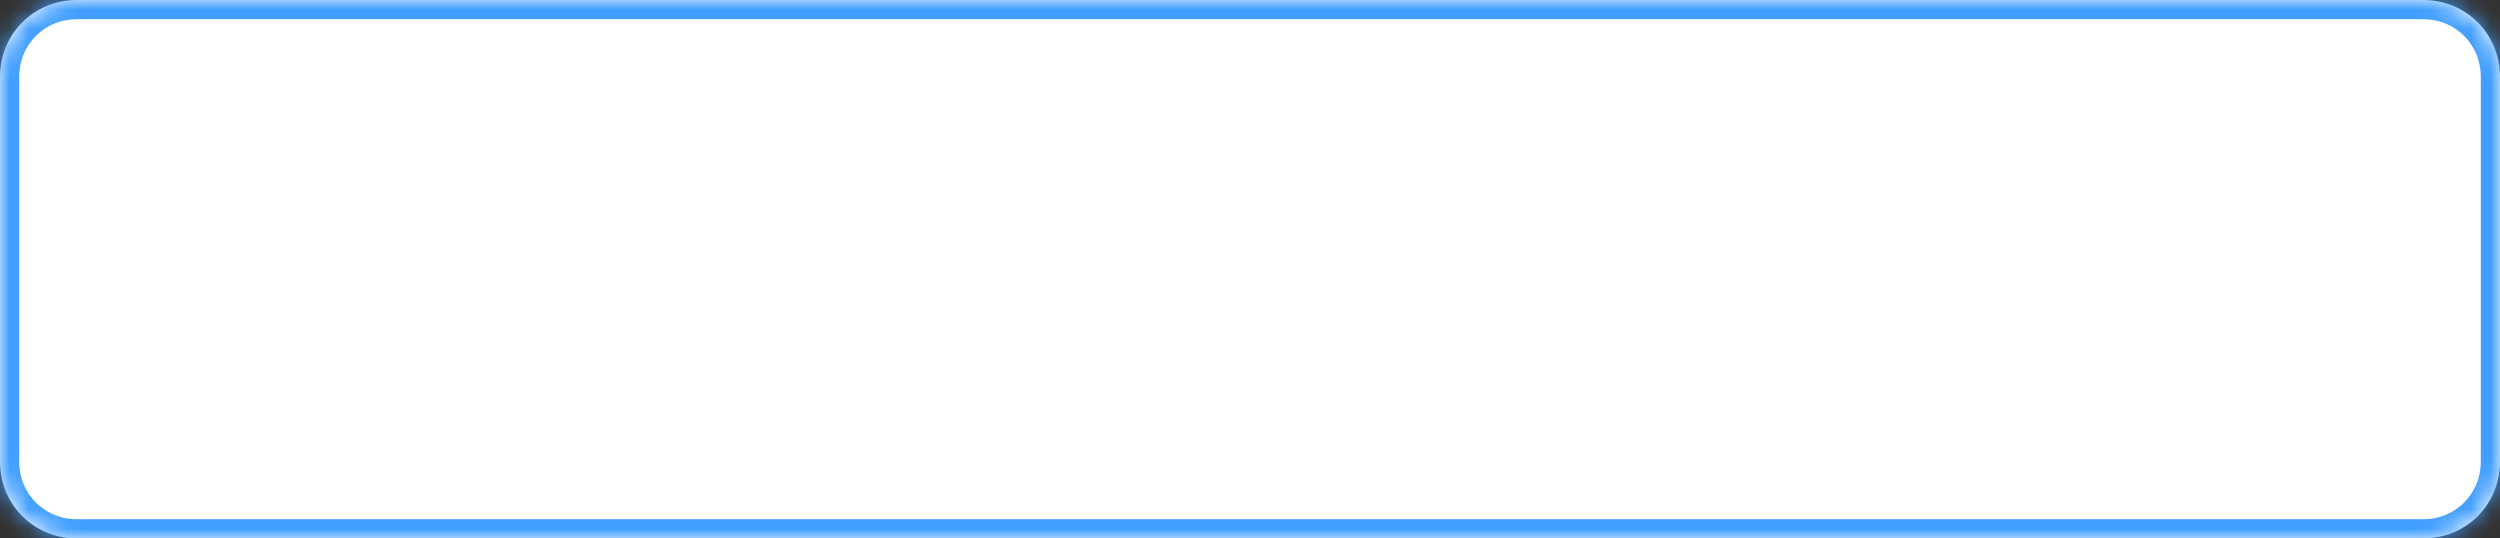﻿<?xml version="1.0" encoding="utf-8"?>
<svg version="1.1" xmlns:xlink="http://www.w3.org/1999/xlink" width="130px" height="28px" xmlns="http://www.w3.org/2000/svg">
  <rect width="100%" height="100%" fill="#333333" stroke="none"/>
  <defs>
    <mask fill="white" id="clip66">
      <path d="M 0 24  L 0 4  C 0 1.76  1.76 0  4 0  L 126 0  C 128.24 0  130 1.76  130 4  L 130 24  C 130 26.24  128.24 28  126 28  L 88.389 28  L 4 28  C 1.76 28  0 26.24  0 24  Z " fill-rule="evenodd" />
    </mask>
  </defs>
  <g transform="matrix(1 0 0 1 -1460 -38 )">
    <path d="M 0 24  L 0 4  C 0 1.76  1.76 0  4 0  L 126 0  C 128.24 0  130 1.76  130 4  L 130 24  C 130 26.24  128.24 28  126 28  L 88.389 28  L 4 28  C 1.76 28  0 26.24  0 24  Z " fill-rule="nonzero" fill="#ffffff" stroke="none" transform="matrix(1 0 0 1 1460 38 )" />
    <path d="M 0 24  L 0 4  C 0 1.76  1.76 0  4 0  L 126 0  C 128.24 0  130 1.76  130 4  L 130 24  C 130 26.24  128.24 28  126 28  L 88.389 28  L 4 28  C 1.76 28  0 26.24  0 24  Z " stroke-width="2" stroke="#409eff" fill="none" transform="matrix(1 0 0 1 1460 38 )" mask="url(#clip66)" />
  </g>
</svg>